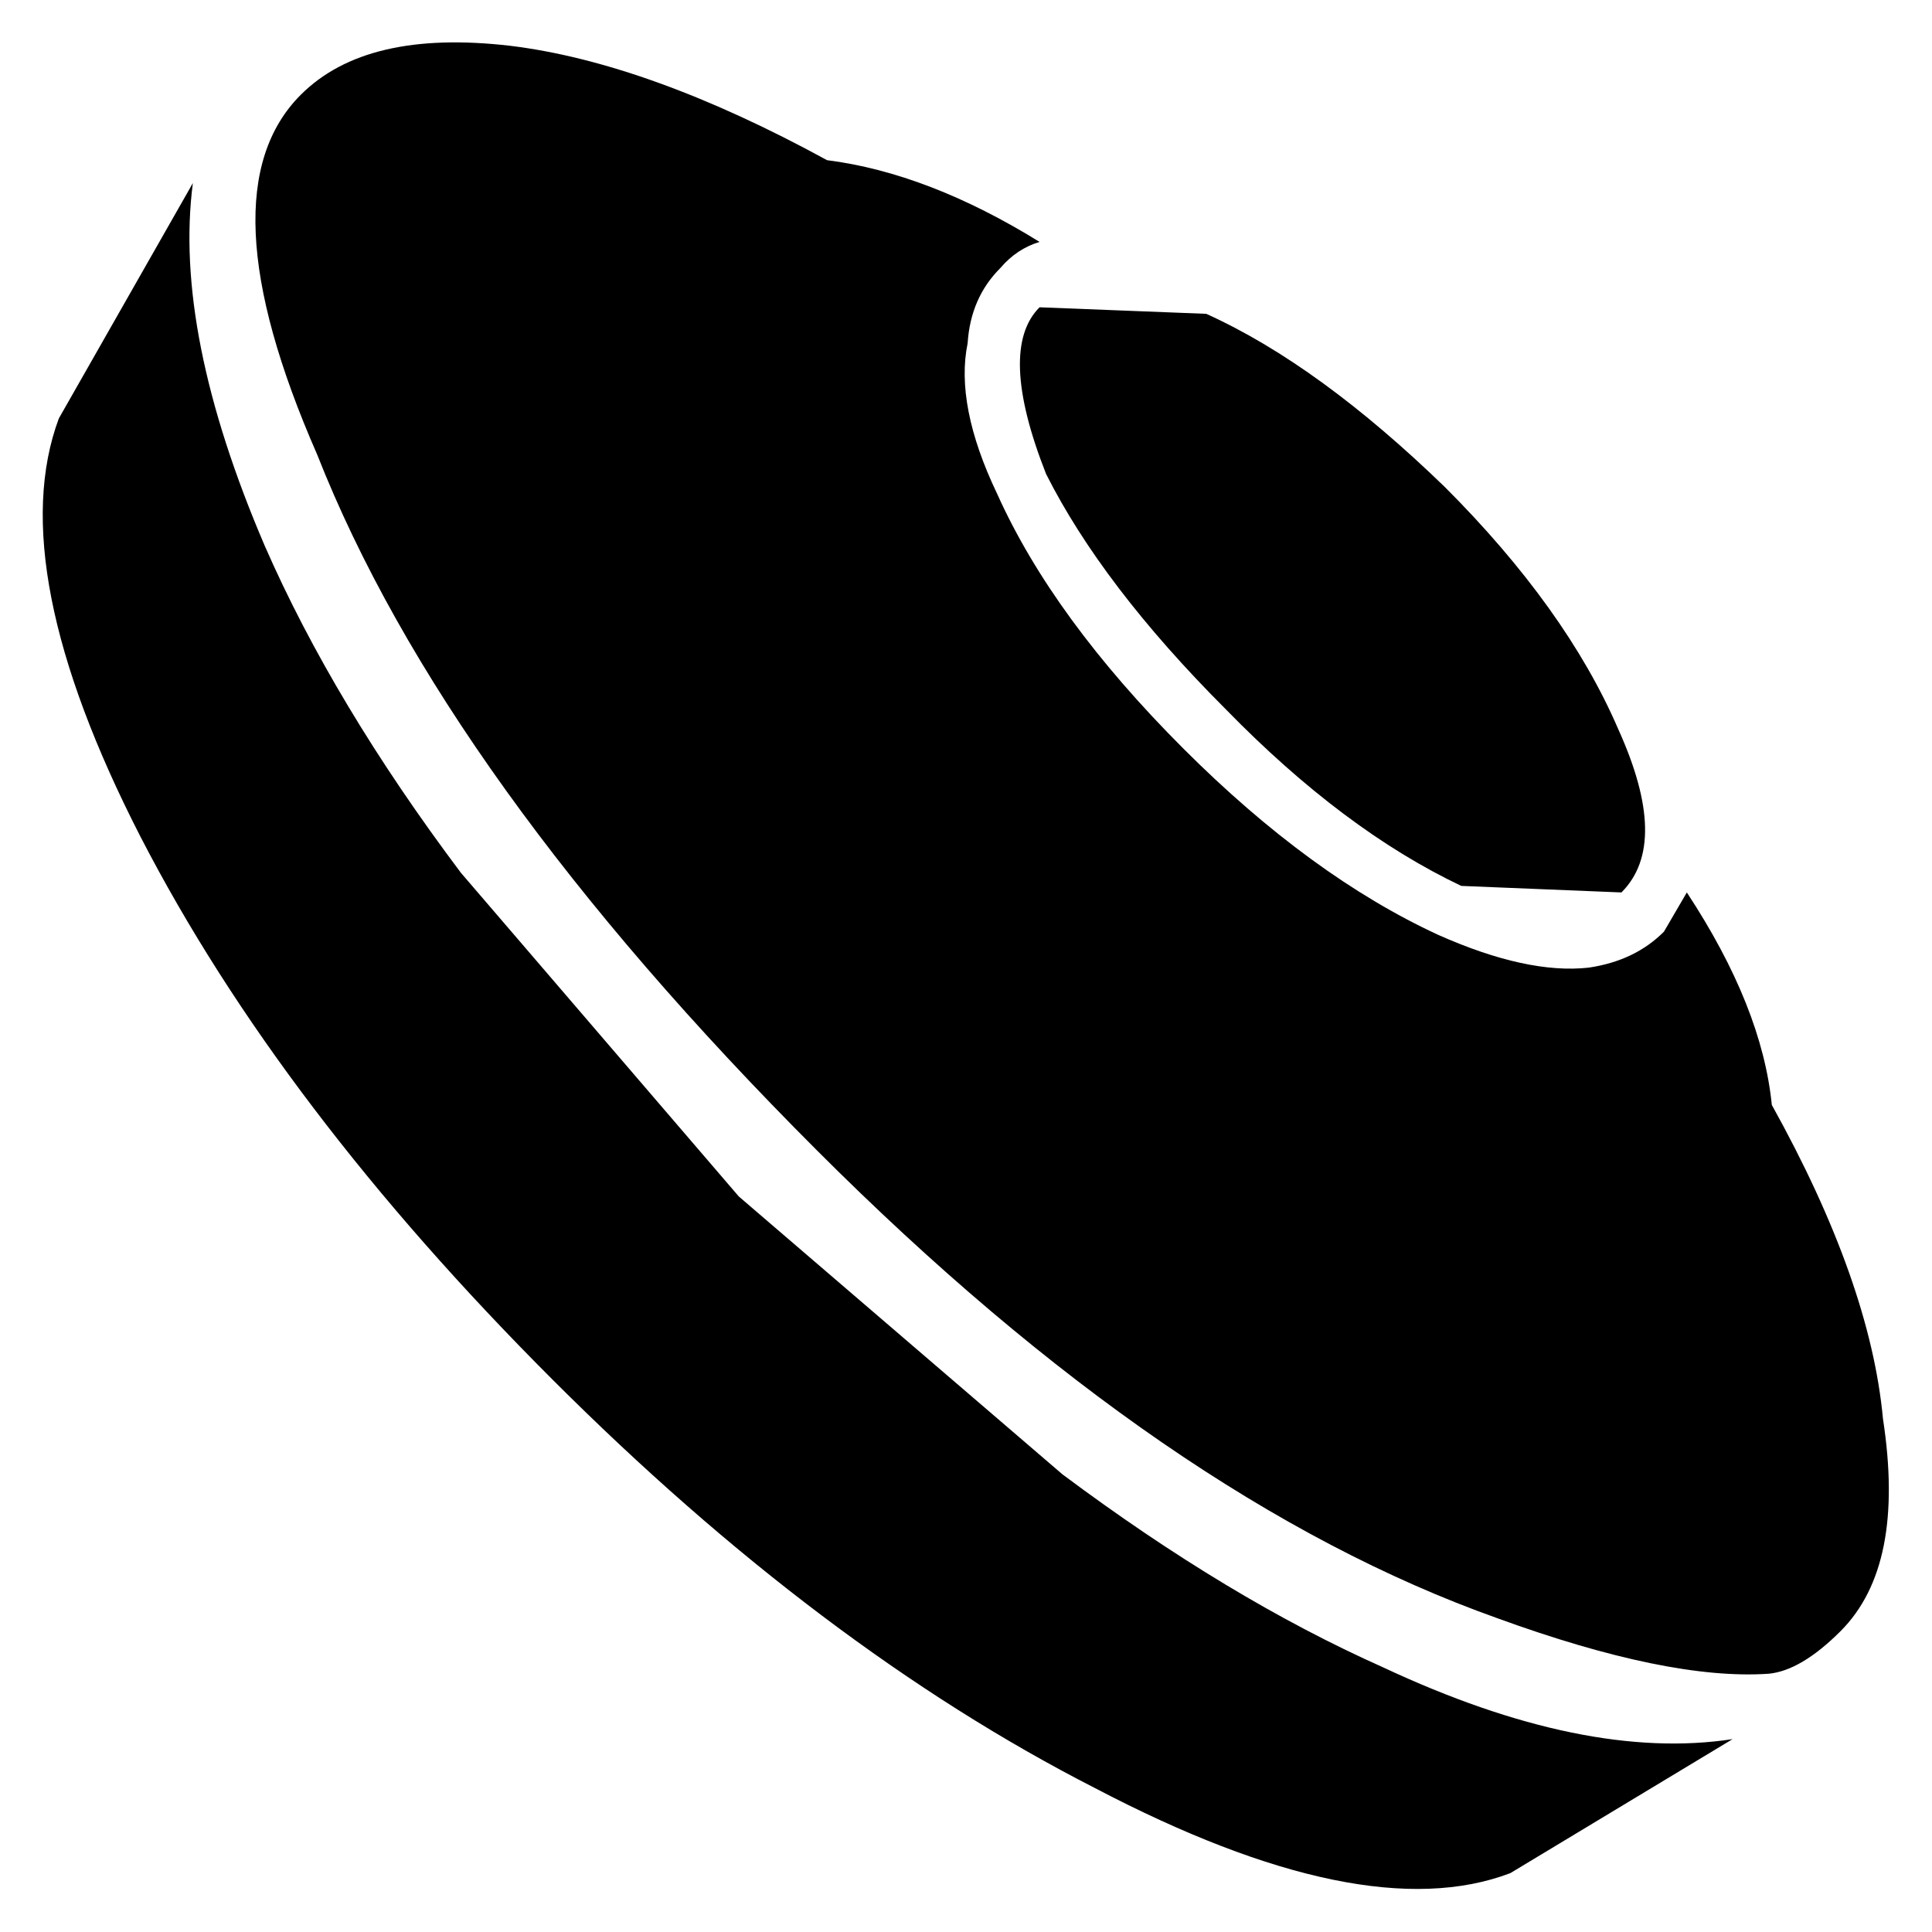 <?xml version="1.0" encoding="UTF-8"?>
<svg xmlns="http://www.w3.org/2000/svg" version="1.1" xmlns:ffdec="https://www.free-decompiler.com/flash" viewBox="0 0 29.55 29.55">
  <!-- Generator: Adobe Illustrator 29.6.1, SVG Export Plug-In . SVG Version: 2.1.1 Build 9)  -->
  <defs>
    <style>
      .st0 {
        fill-rule: evenodd;
      }
    </style>
  </defs>
  <g id="Layer_1" ffdec:objectType="shape">
    <path class="st0" d="M15.25,7.55c.57,1.27,1.52,2.57,2.85,3.9,1.3,1.3,2.6,2.25,3.9,2.85.9.4,1.67.57,2.3.5.47-.07.85-.25,1.15-.55l.35-.6c.77,1.17,1.2,2.25,1.3,3.25,1,1.8,1.57,3.4,1.7,4.8.23,1.5.02,2.58-.65,3.25-.4.4-.77.62-1.1.65-1.03.07-2.42-.22-4.15-.85-3.37-1.2-6.83-3.58-10.4-7.15-3.8-3.8-6.35-7.35-7.65-10.65-1.17-2.67-1.25-4.5-.25-5.5.67-.67,1.73-.92,3.2-.75,1.4.17,3.02.75,4.85,1.75,1.03.13,2.12.55,3.25,1.25-.23.07-.43.2-.6.4-.3.3-.47.68-.5,1.15-.13.63.02,1.4.45,2.3M18.45,4.8c1.17.53,2.38,1.42,3.65,2.65,1.23,1.23,2.12,2.47,2.65,3.7.53,1.17.55,2,.05,2.5l-2.45-.1c-1.2-.57-2.4-1.47-3.6-2.7-1.27-1.27-2.18-2.47-2.75-3.6-.5-1.27-.53-2.12-.1-2.55l2.55.1M4.05,8.35c.7,1.6,1.7,3.27,3,5l4.25,4.95,4.95,4.25c1.7,1.27,3.33,2.25,4.9,2.95,2.07.97,3.85,1.33,5.35,1.1l-3.4,2.05c-1.5.57-3.62.13-6.35-1.3-2.8-1.43-5.57-3.52-8.3-6.25-2.77-2.77-4.87-5.53-6.3-8.3C.75,10.07.33,7.93.9,6.4l2.05-3.6c-.2,1.53.17,3.38,1.1,5.55"/>
  </g>
</svg>